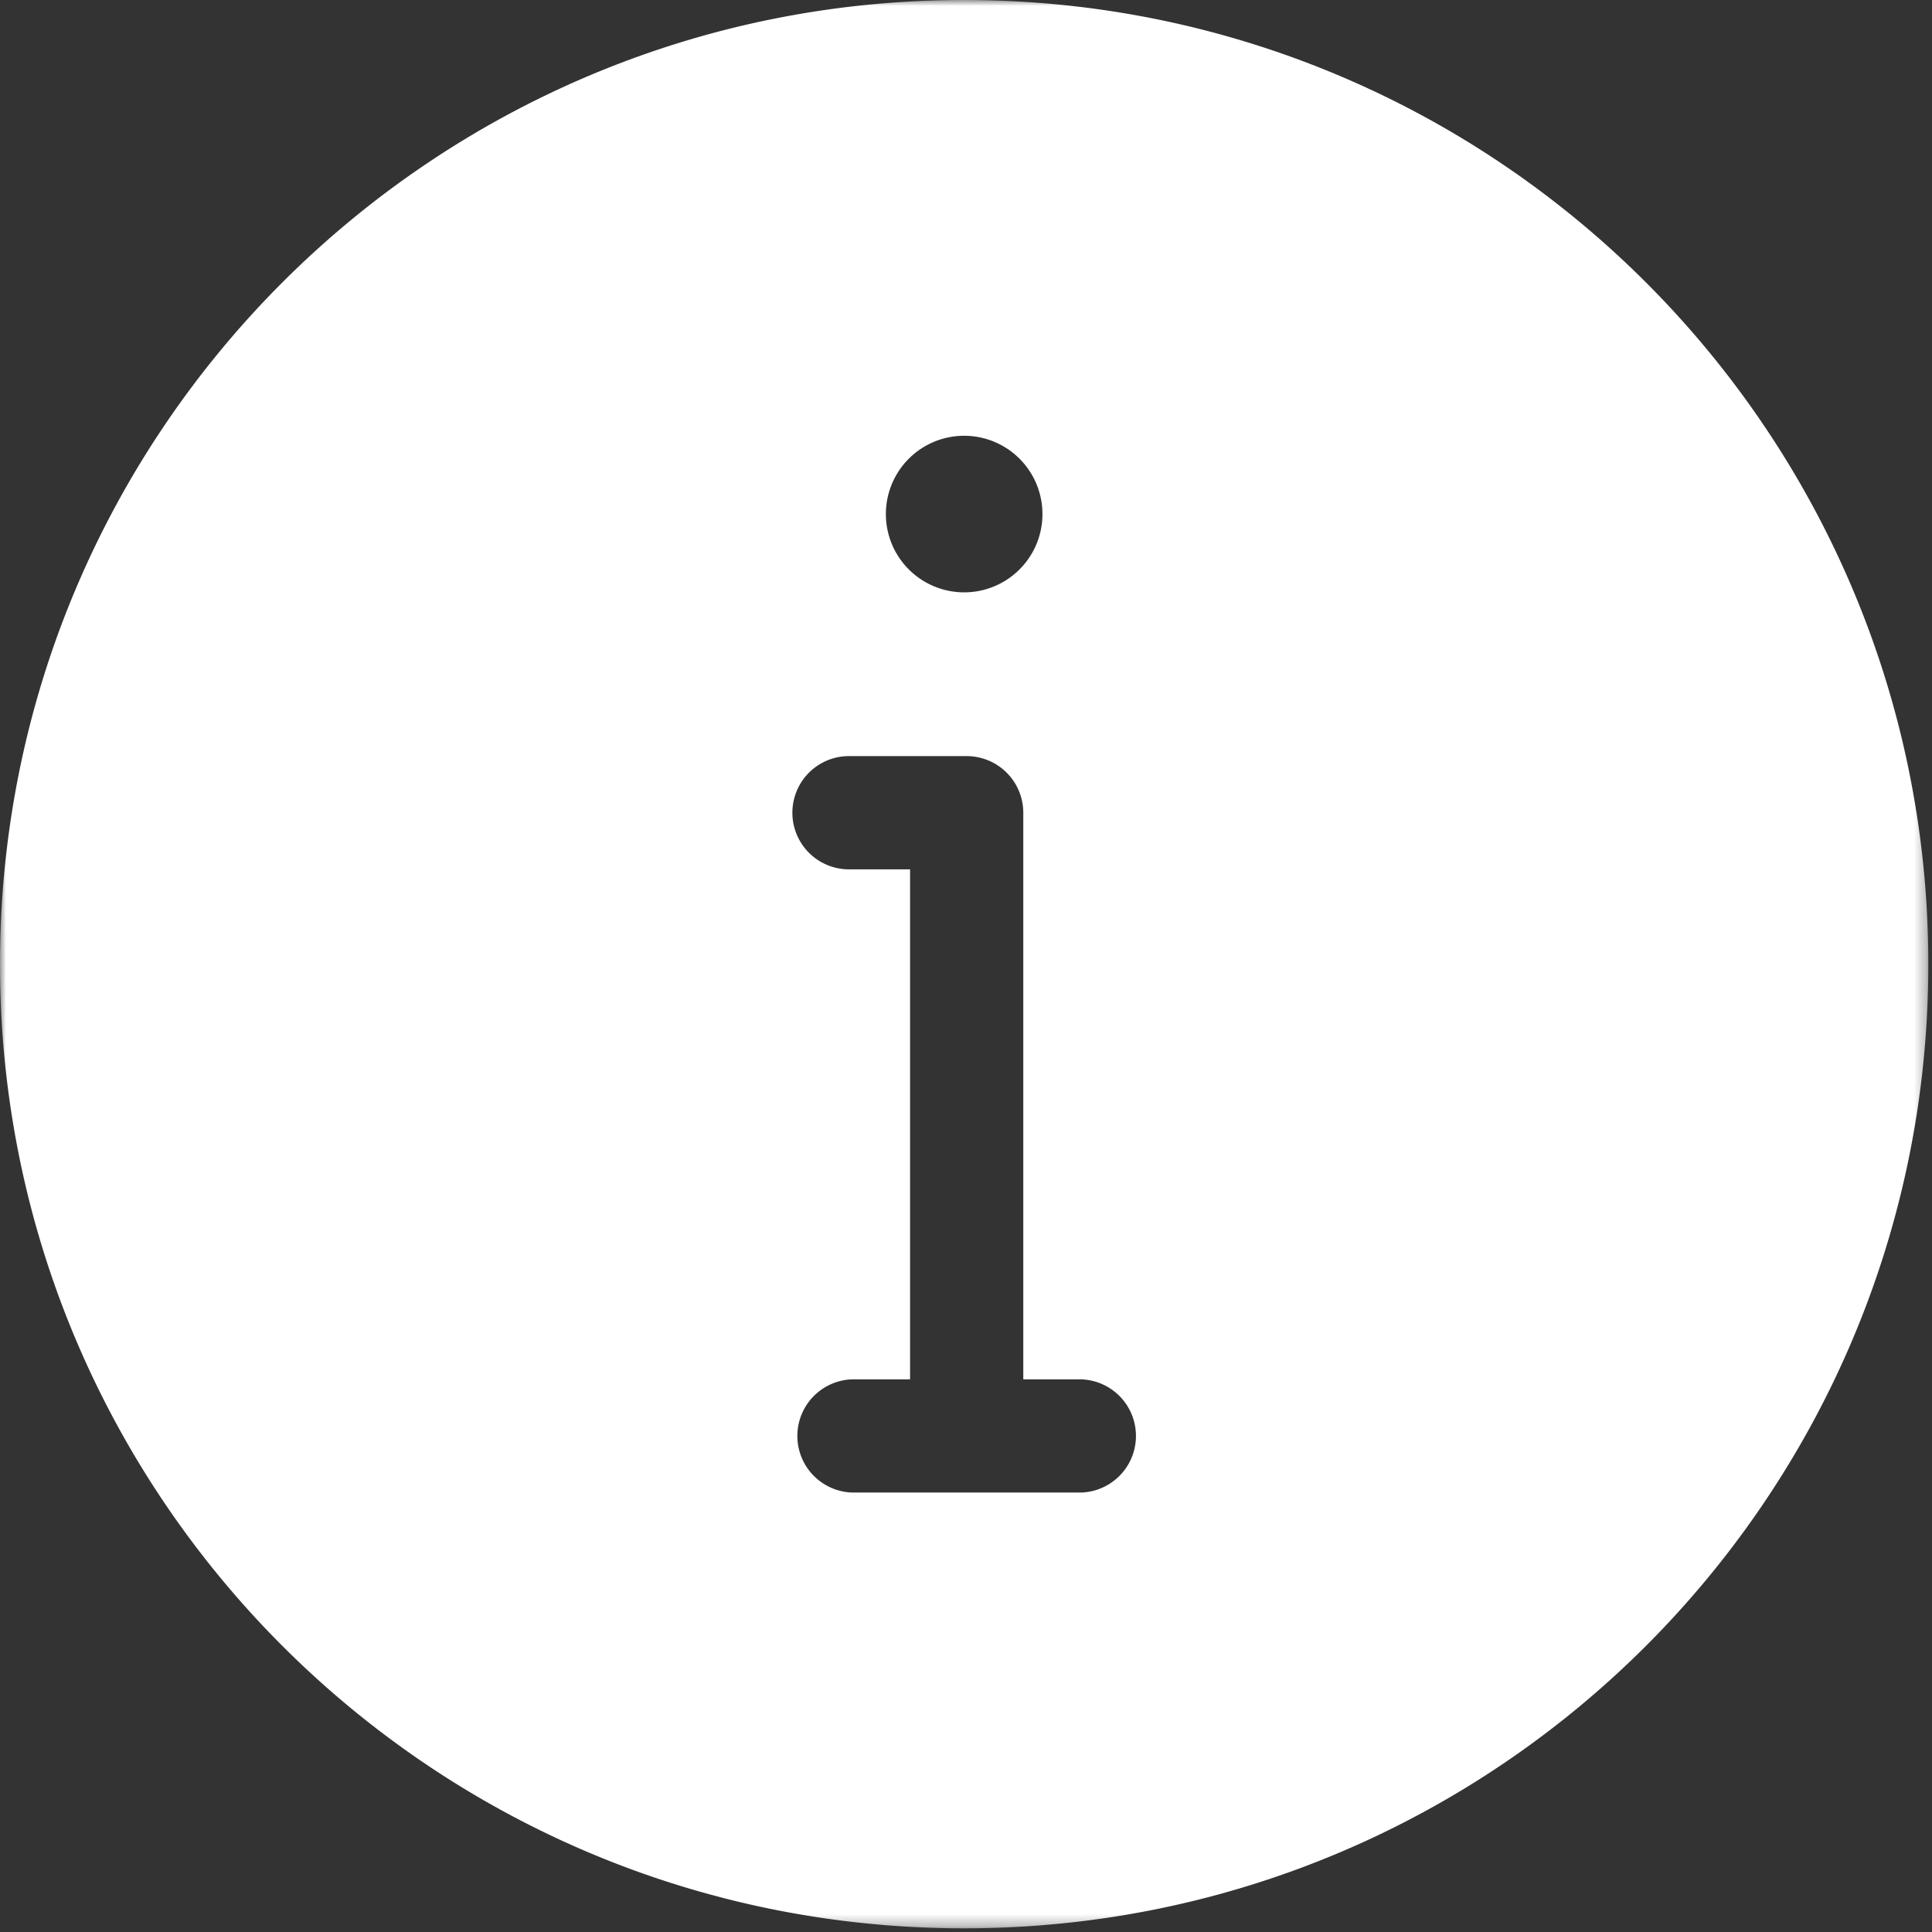 <svg xmlns="http://www.w3.org/2000/svg" xmlns:xlink="http://www.w3.org/1999/xlink" viewBox="0 0 160 160"><rect x="0" y="0" width="160" height="160" fill="#333333" stroke="none"/><defs><path id="5ca525c5-f435-41a0-baae-01cb18a8dadf__a" d="M0 0h159.696v159.696H0z"/></defs><g fill="none" fill-rule="evenodd"><mask id="5ca525c5-f435-41a0-baae-01cb18a8dadf__b" fill="#fff"><use xlink:href="#5ca525c5-f435-41a0-baae-01cb18a8dadf__a"/></mask><path d="M79.848 0c44.099 0 79.848 35.75 79.848 79.848 0 44.099-35.749 79.848-79.848 79.848S0 123.946 0 79.848C0 35.749 35.75 0 79.848 0Zm.208 62.618h-9.863a4.69 4.69 0 0 0 0 9.377h5.174v42.235h-4.762a4.69 4.69 0 0 0 0 9.377h18.898a4.69 4.69 0 0 0 0-9.377h-4.759V67.307a4.69 4.69 0 0 0-4.688-4.689Zm-.208-26.529a6.483 6.483 0 1 0 0 12.967 6.483 6.483 0 0 0 0-12.967Z" fill="#FFF" mask="url(#5ca525c5-f435-41a0-baae-01cb18a8dadf__b)"/></g></svg>